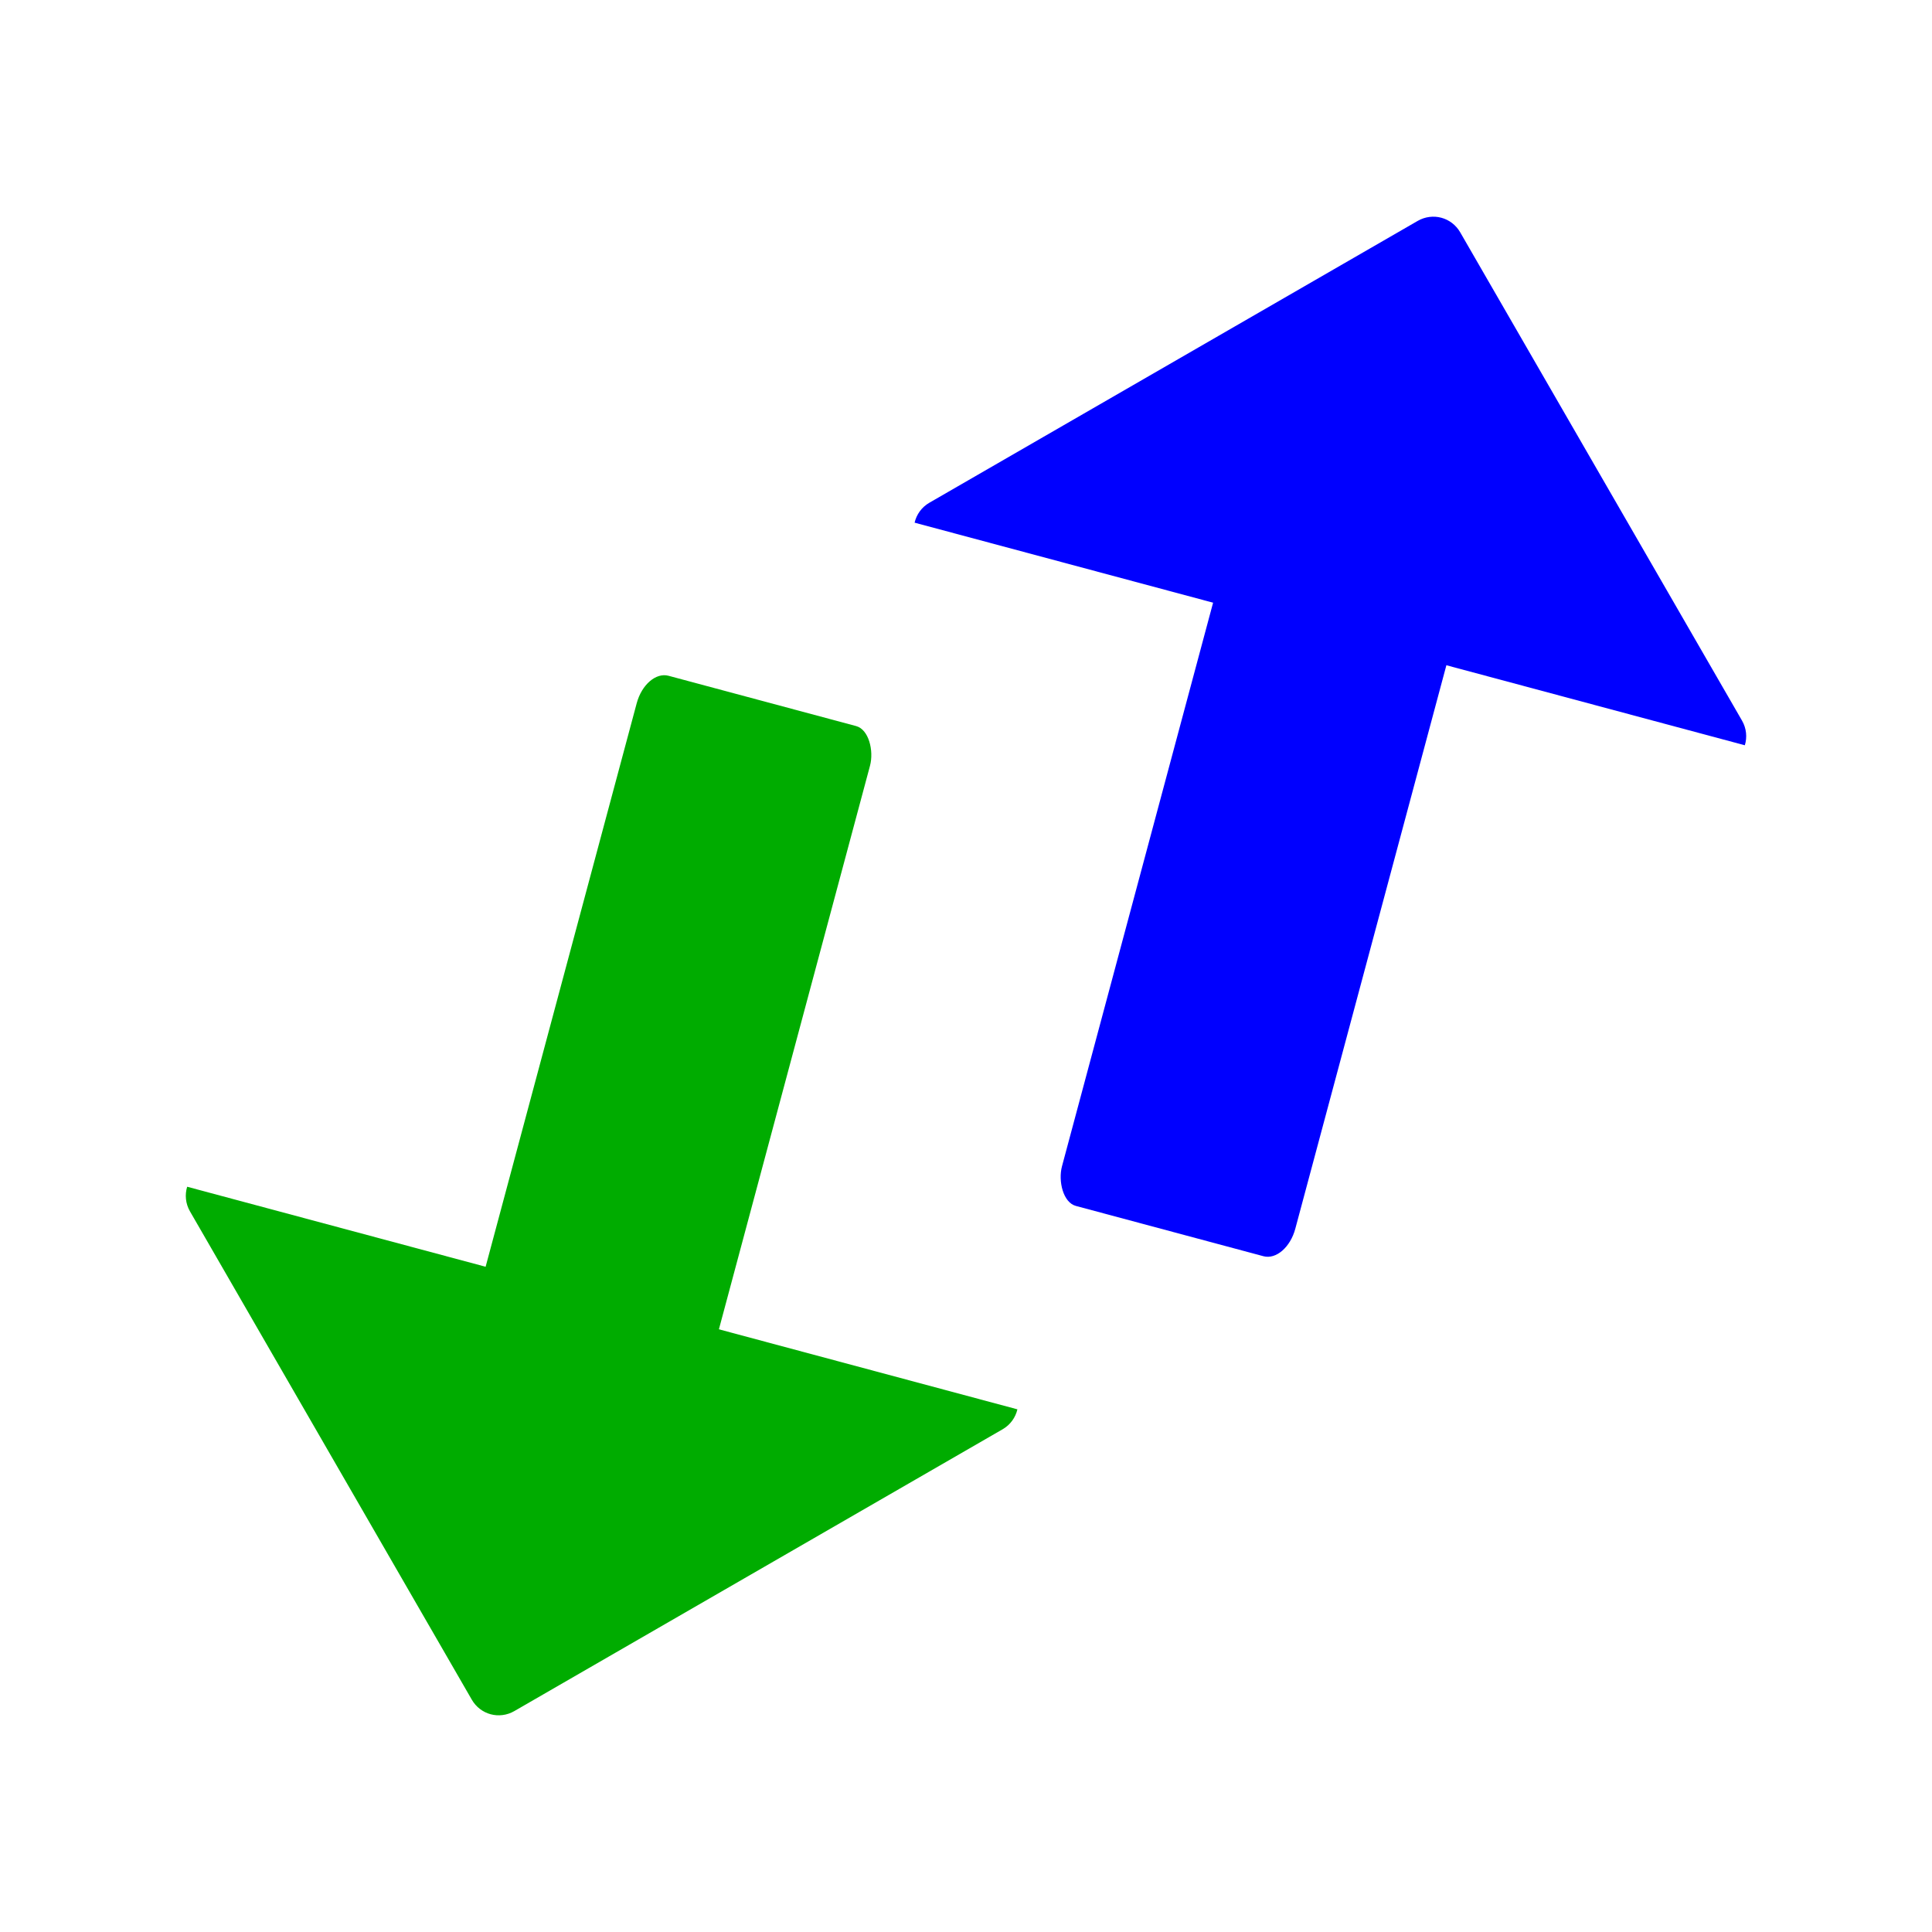 <?xml version="1.0" encoding="UTF-8" standalone="no"?>
<!-- Created with Inkscape (http://www.inkscape.org/) -->

<svg
   xmlns:dc="http://purl.org/dc/elements/1.1/"
   xmlns:cc="http://creativecommons.org/ns#"
   xmlns:rdf="http://www.w3.org/1999/02/22-rdf-syntax-ns#"
   xmlns:svg="http://www.w3.org/2000/svg"
   xmlns="http://www.w3.org/2000/svg"
   xmlns:sodipodi="http://sodipodi.sourceforge.net/DTD/sodipodi-0.dtd"
   xmlns:inkscape="http://www.inkscape.org/namespaces/inkscape"
   width="48"
   height="48"
   id="svg2"
   version="1.1"
   inkscape:version="0.48.0 r9654"
   sodipodi:docname="favicon.svg"
   inkscape:export-filename="/home/force/web/xfer/xfer.png"
   inkscape:export-xdpi="90"
   inkscape:export-ydpi="90">
  <defs
     id="defs4" />
  <sodipodi:namedview
     id="base"
     pagecolor="#ffffff"
     bordercolor="#666666"
     borderopacity="1.0"
     inkscape:pageopacity="0.0"
     inkscape:pageshadow="2"
     inkscape:zoom="4"
     inkscape:cx="10.771603"
     inkscape:cy="48.104155"
     inkscape:document-units="px"
     inkscape:current-layer="layer1"
     showgrid="false"
     inkscape:window-width="1920"
     inkscape:window-height="1066"
     inkscape:window-x="0"
     inkscape:window-y="14"
     inkscape:window-maximized="0"
     fit-margin-top="0"
     fit-margin-left="0"
     fit-margin-right="0"
     fit-margin-bottom="0" />
  <g
     inkscape:label="Layer 1"
     inkscape:groupmode="layer"
     id="layer1"
     transform="translate(0,-1004.362)">
    <g
       id="g3050"
       style="fill:#0000ff;fill-opacity:1"
       transform="matrix(0.966,0.259,-0.259,0.966,273.761,29.591)">
      <path
         inkscape:connector-curvature="0"
         id="rect2987"
         d="m 24,1008.245 c -0.197,0 -0.396,0.077 -0.547,0.228 l -9.904,9.904 c -0.158,0.158 -0.233,0.367 -0.226,0.573 l 21.353,0 c 0.007,-0.206 -0.068,-0.415 -0.226,-0.573 l -9.904,-9.904 c -0.151,-0.151 -0.349,-0.228 -0.547,-0.228 z"
         style="fill:#0000ff;fill-opacity:1;stroke:none" />
      <rect
         ry="0.864"
         rx="0.587"
         y="1014.307"
         x="21"
         height="20"
         width="6"
         id="rect3762"
         style="fill:#0000ff;fill-opacity:1;stroke:none" />
    </g>
    <g
       transform="matrix(-0.966,-0.259,0.259,-0.966,-225.761,2027.133)"
       id="g3050-6"
       style="fill:#00ac00;fill-opacity:1">
      <path
         inkscape:connector-curvature="0"
         id="rect2987-8"
         d="m 24,1008.245 c -0.197,0 -0.396,0.077 -0.547,0.228 l -9.904,9.904 c -0.158,0.158 -0.233,0.367 -0.226,0.573 l 21.353,0 c 0.007,-0.206 -0.068,-0.415 -0.226,-0.573 l -9.904,-9.904 c -0.151,-0.151 -0.349,-0.228 -0.547,-0.228 z"
         style="fill:#00ac00;fill-opacity:1;stroke:none" />
      <rect
         ry="0.864"
         rx="0.587"
         y="1014.307"
         x="21"
         height="20"
         width="6"
         id="rect3762-5"
         style="fill:#00ac00;fill-opacity:1;stroke:none" />
    </g>
  </g>
</svg>
